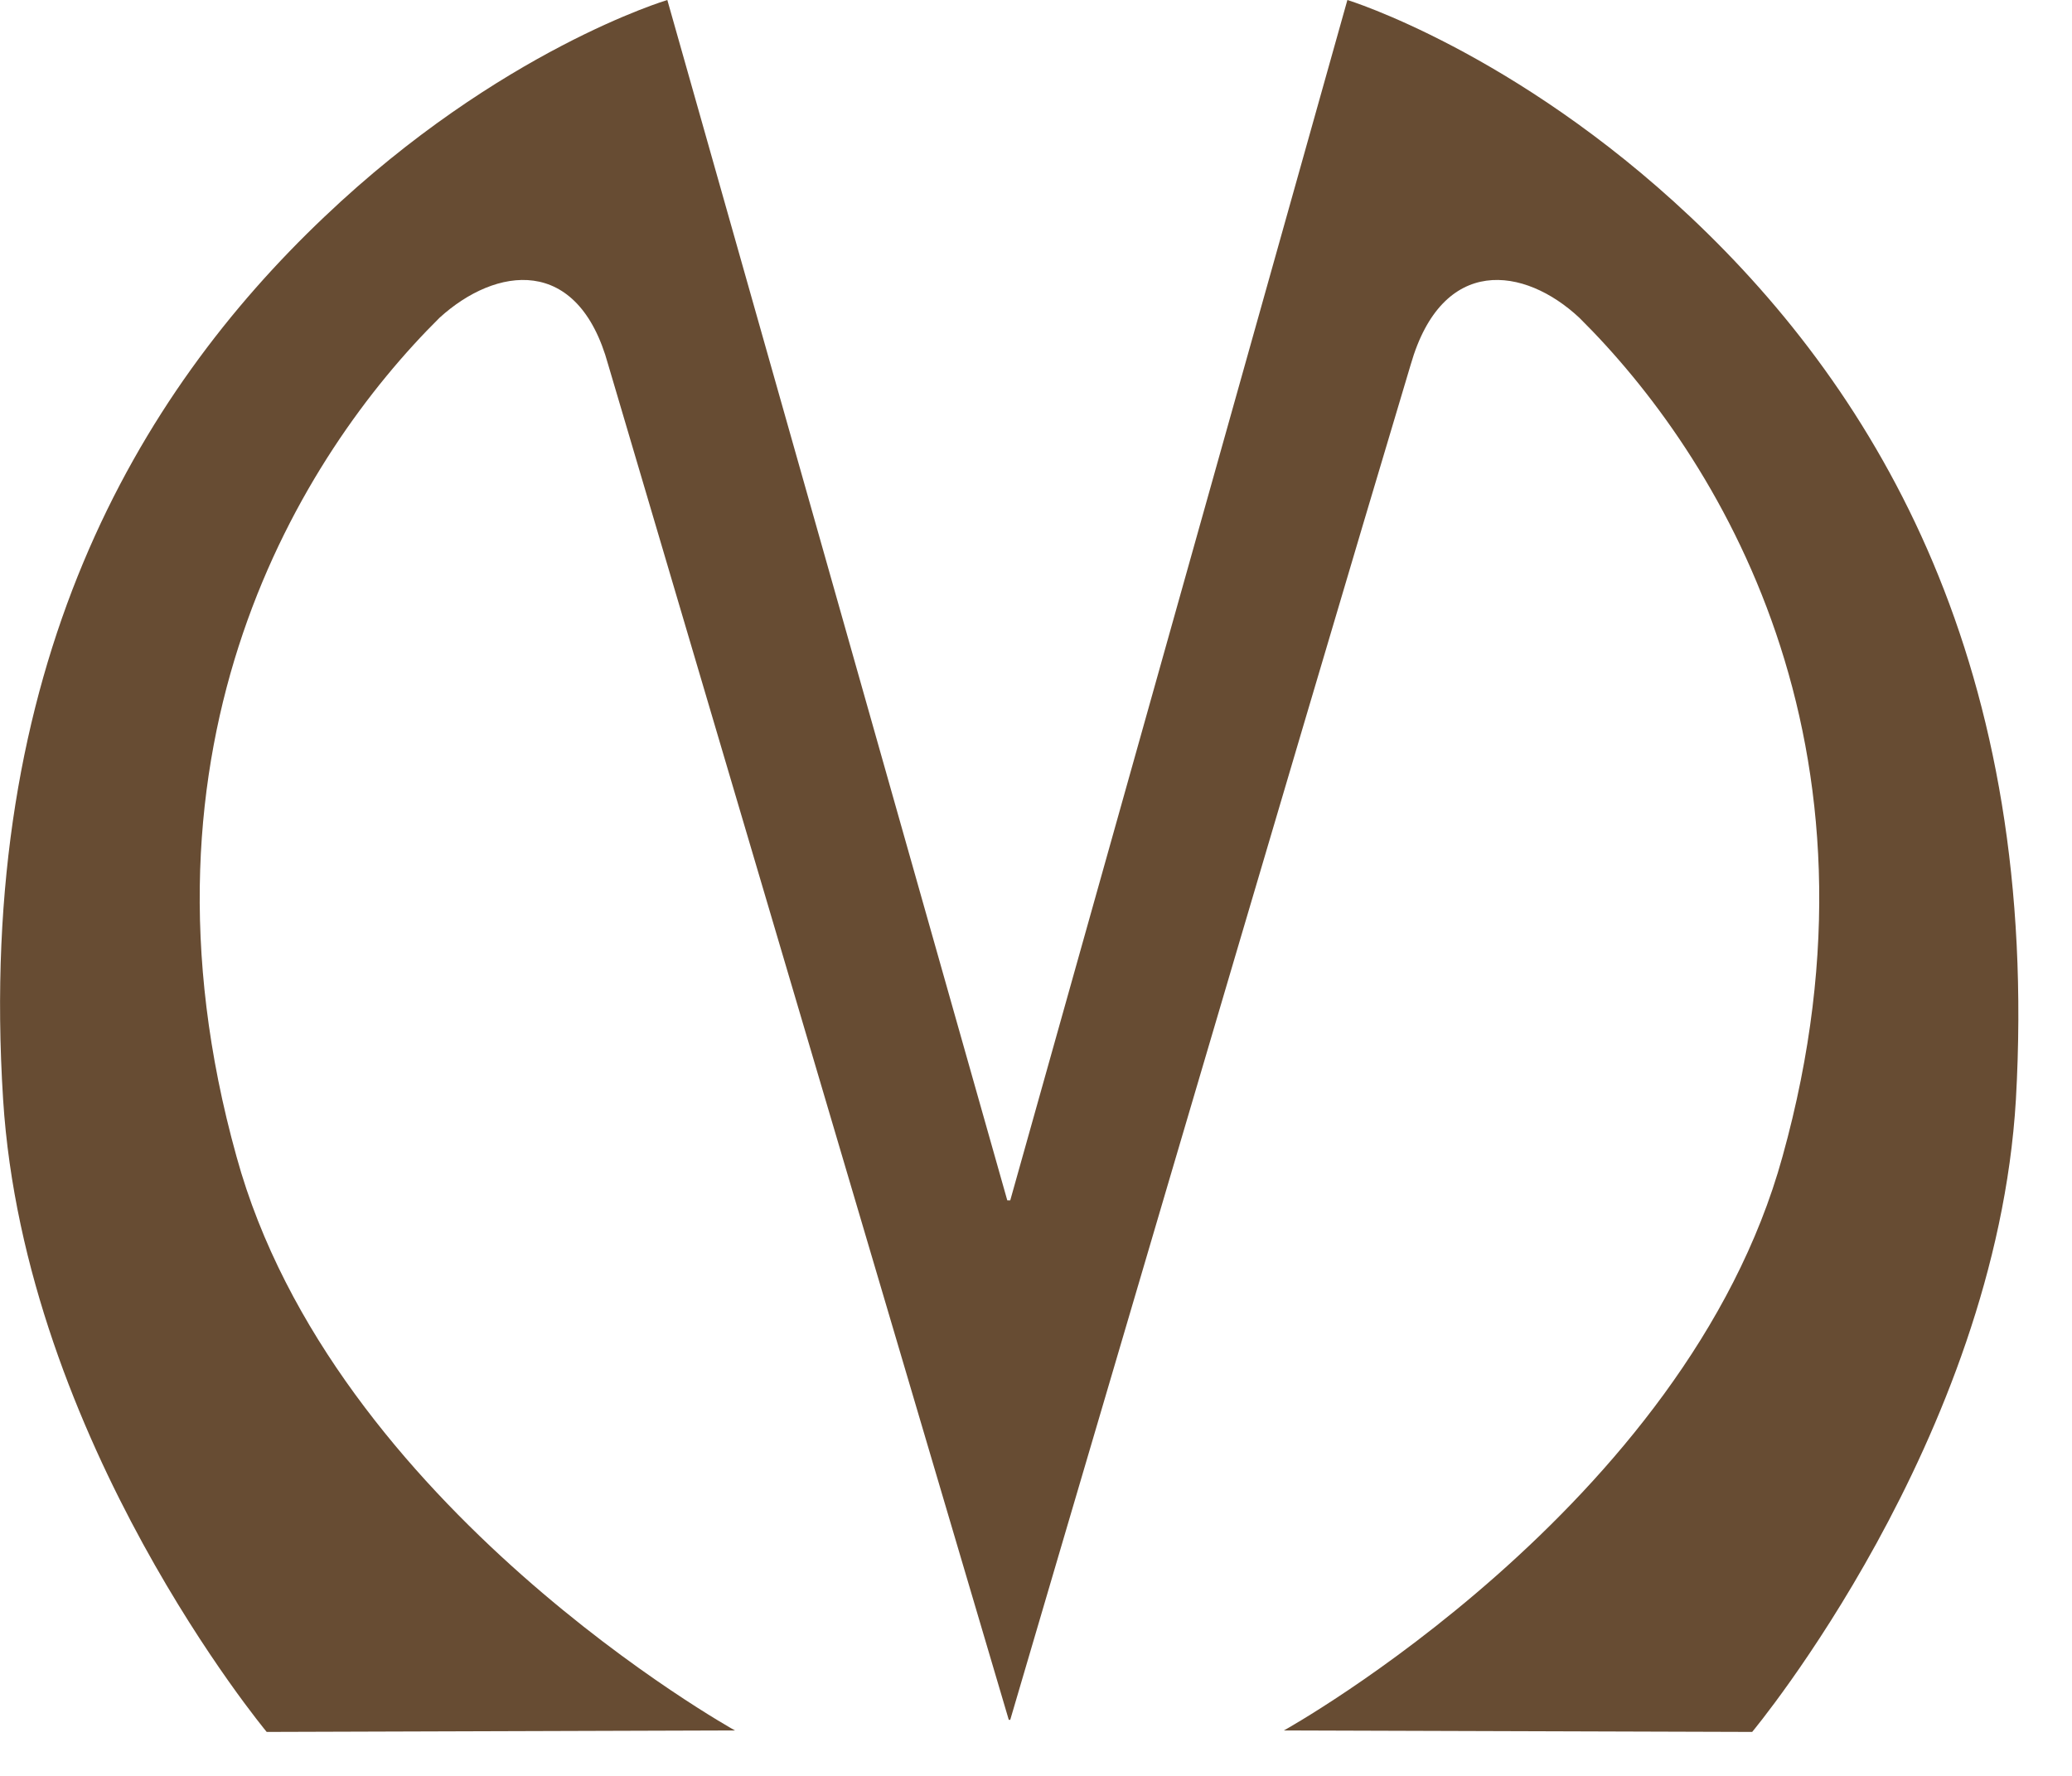 <svg width="14" height="12" viewBox="0 0 14 12" fill="none" xmlns="http://www.w3.org/2000/svg">
<path fill-rule="evenodd" clip-rule="evenodd" d="M11.421 1.465C10.233 0.346 9.104 0 9.104 0L6.826 8.111H6.806L4.509 0C4.509 0 3.379 0.336 2.192 1.465C0.926 2.666 -0.164 4.508 0.021 7.429C0.167 9.739 1.802 11.703 1.802 11.703L4.966 11.693C4.966 11.693 2.25 10.187 1.598 7.815C0.819 5.017 2.036 3.073 2.97 2.147C3.35 1.801 3.905 1.72 4.109 2.463C4.81 4.834 6.816 11.621 6.816 11.621L6.826 11.621C6.826 11.621 8.821 4.834 9.532 2.463C9.746 1.72 10.301 1.801 10.671 2.147C11.606 3.073 12.822 5.017 12.044 7.815C11.391 10.187 8.675 11.693 8.675 11.693L11.839 11.703C11.839 11.703 13.485 9.729 13.621 7.429C13.786 4.508 12.696 2.666 11.421 1.465Z" fill="#674C33"/>
</svg>
